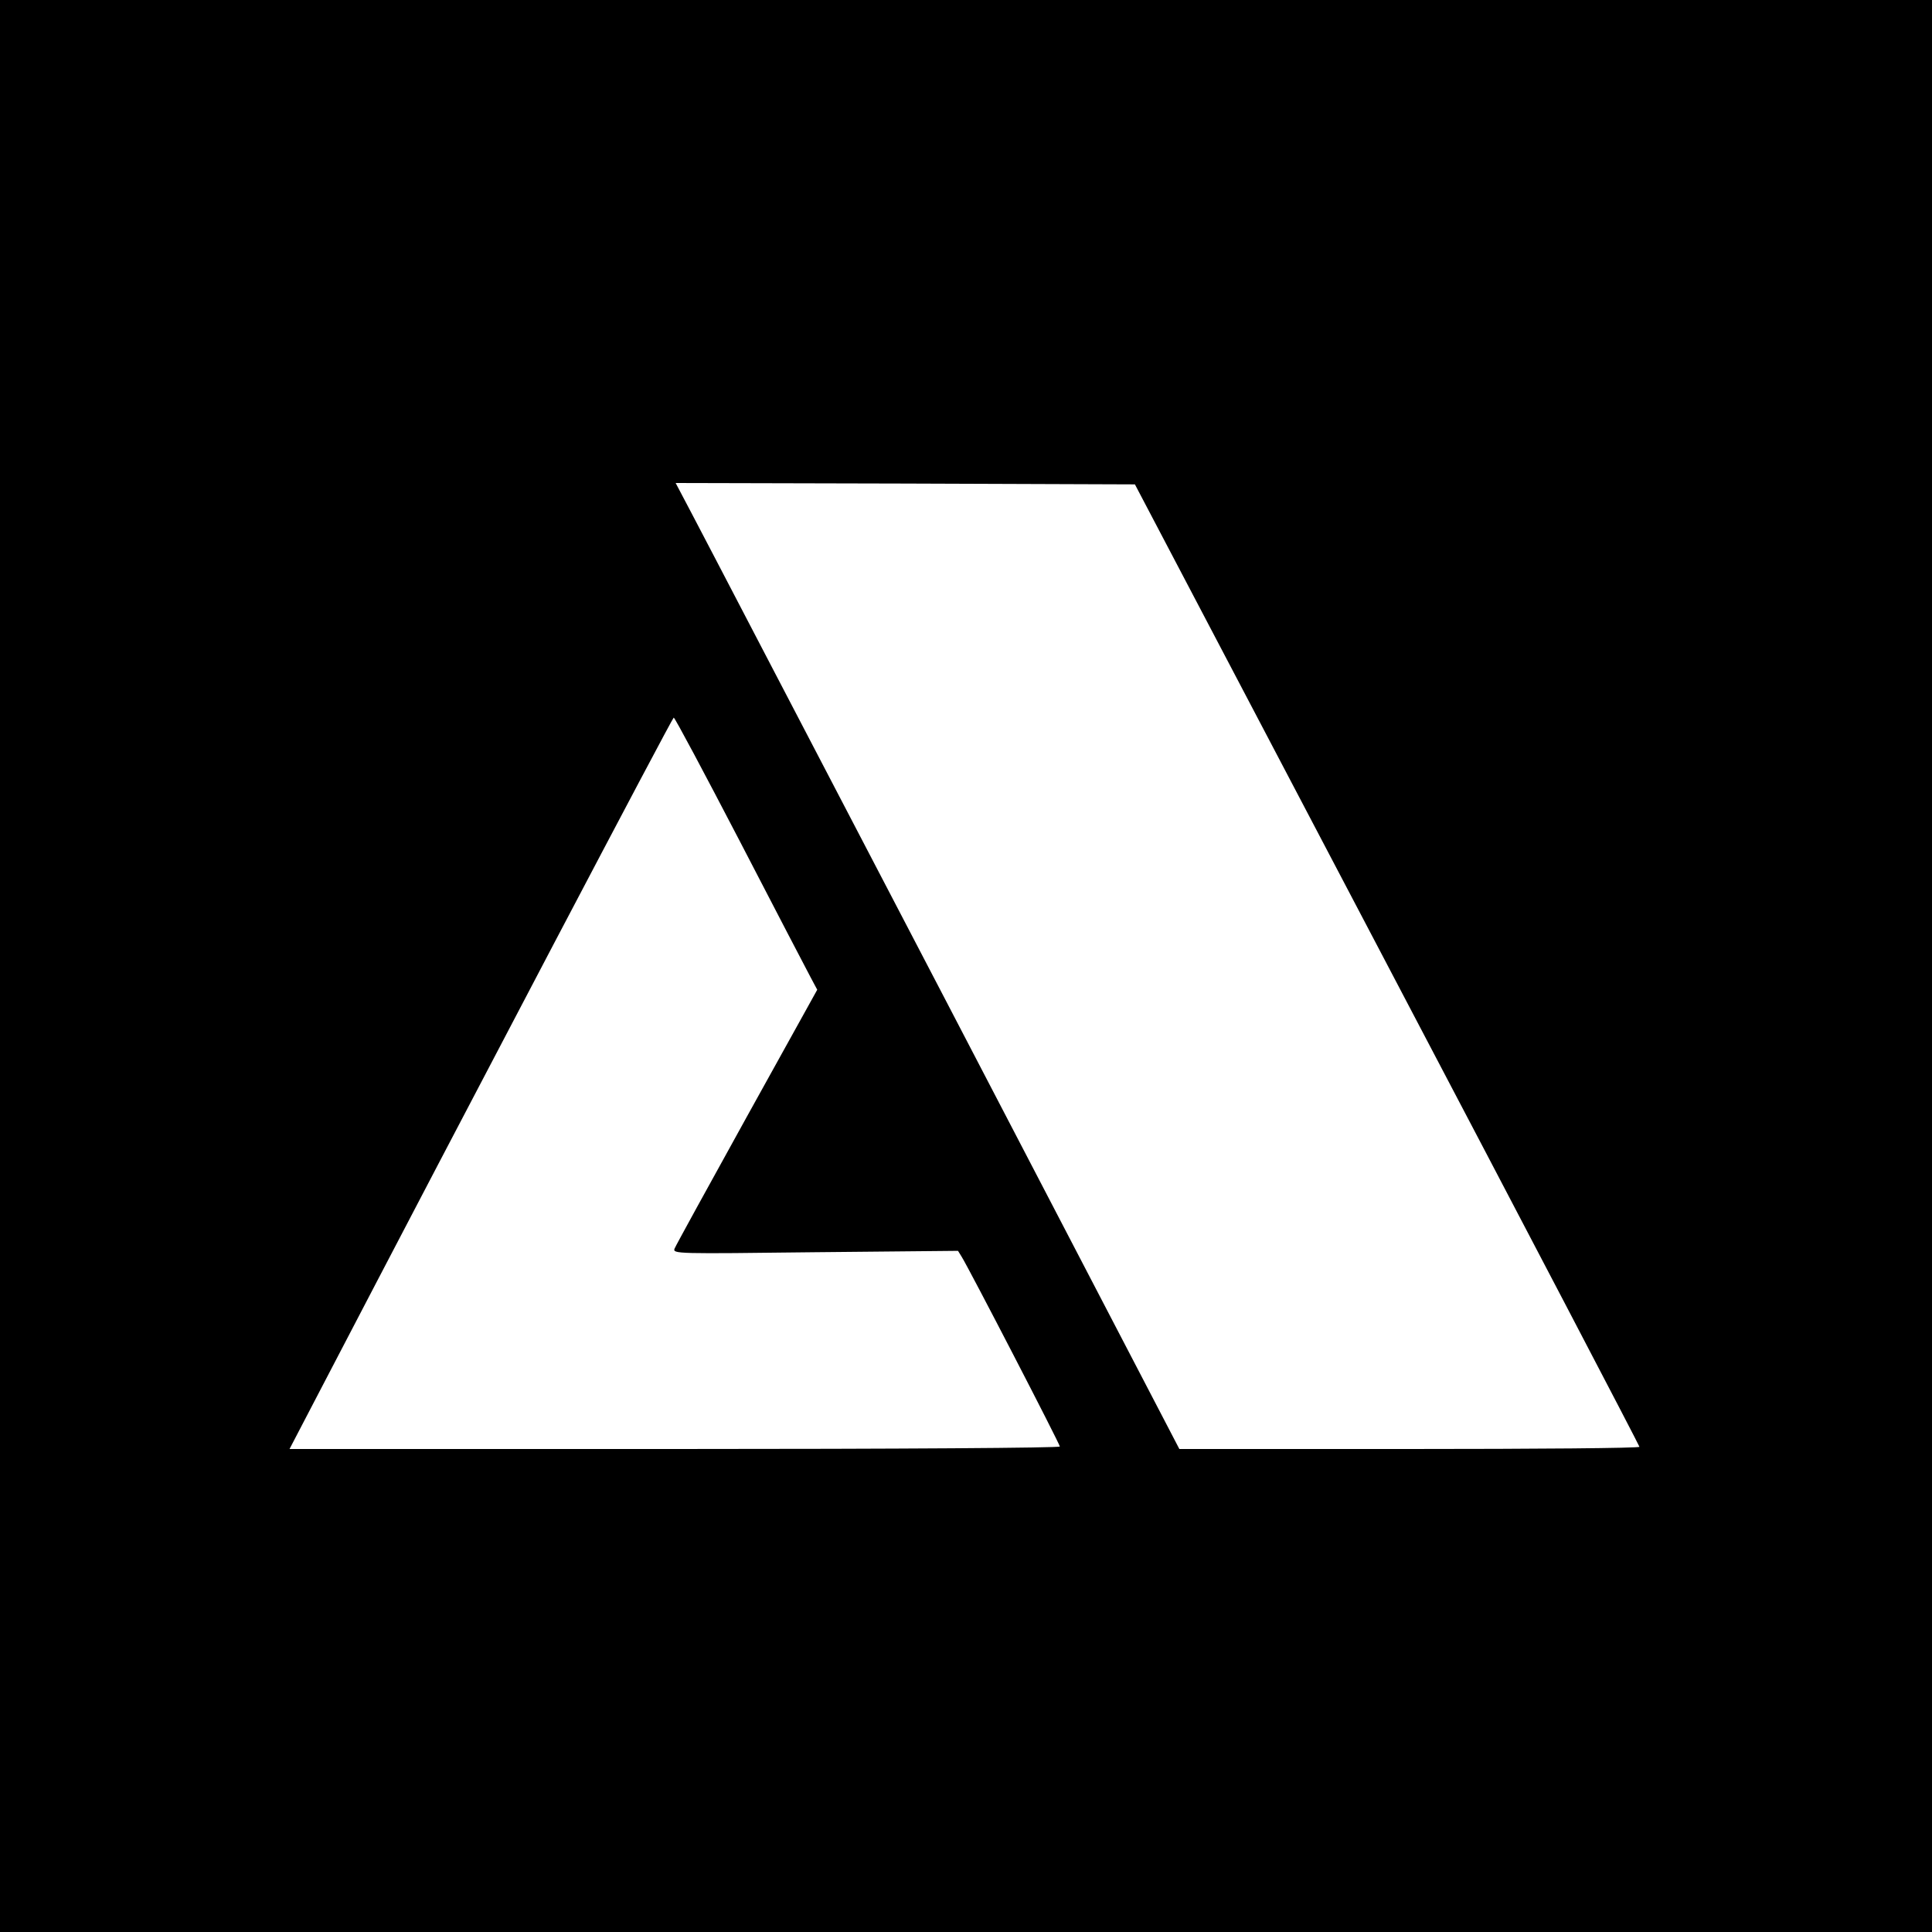 <?xml version="1.0" standalone="no"?>
<!DOCTYPE svg PUBLIC "-//W3C//DTD SVG 20010904//EN"
 "http://www.w3.org/TR/2001/REC-SVG-20010904/DTD/svg10.dtd">
<svg version="1.0" xmlns="http://www.w3.org/2000/svg"
 width="700pt" height="700pt" viewBox="0 0 700 700"
 preserveAspectRatio="xMidYMid meet">
<g transform="translate(0,700) scale(0.1,-0.1)"
fill="#000000" stroke="none">
<path d="M0 3500 l0 -3500 3500 0 3500 0 0 3500 0 3500 -3500 0 -3500 0 0
-3500z m5026 5 c503 -957 914 -1743 914 -1747 0 -5 -375 -8 -834 -8 l-833 0
-853 1638 c-470 900 -880 1688 -913 1750 l-59 112 832 -2 832 -3 914 -1740z
m-2346 448 c128 -247 243 -468 257 -494 l24 -45 -255 -460 c-140 -253 -258
-468 -262 -478 -7 -19 7 -19 510 -13 l517 5 13 -21 c27 -43 356 -679 356 -688
0 -5 -572 -9 -1396 -9 l-1395 0 98 188 c568 1090 1289 2462 1294 2462 4 0 111
-201 239 -447z"/>
</g>
</svg>
